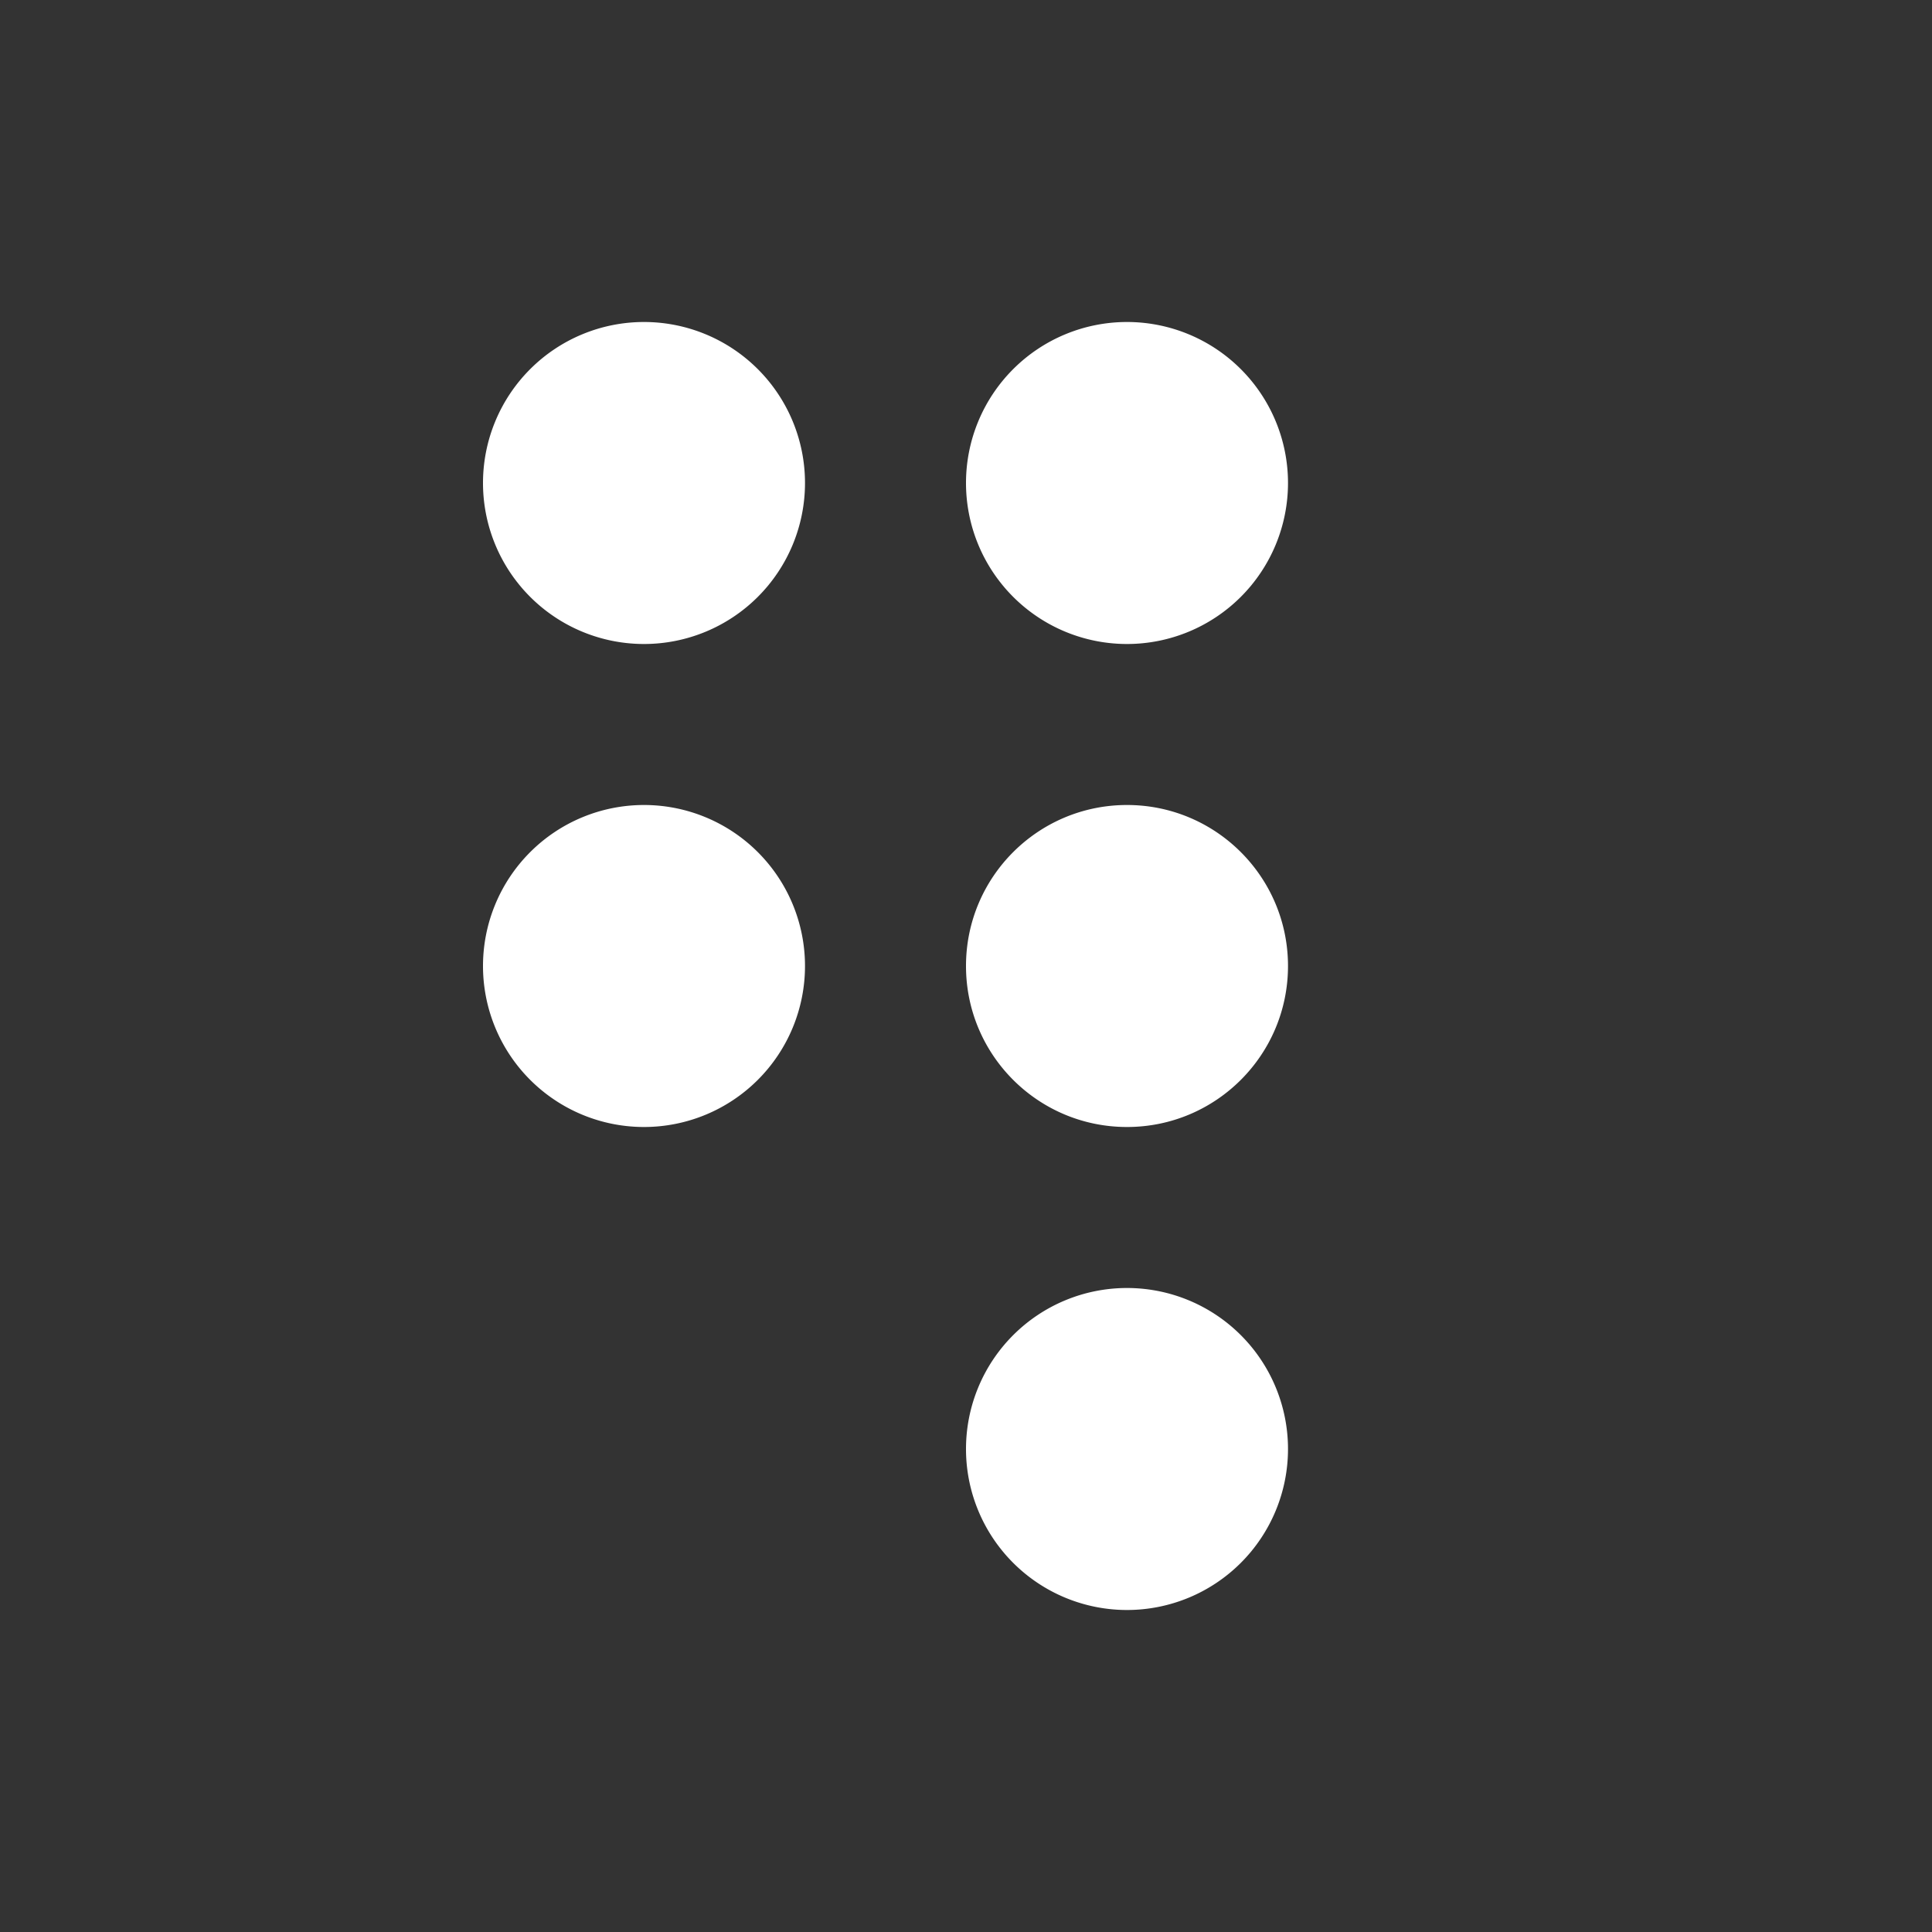 <svg
  xmlns="http://www.w3.org/2000/svg"
  viewBox="0 0 24 24"
  fill="white"
  width="20"
  height="20"
  className="ds-figma-icon"
>
  <rect x="0" y="0" width="24" height="24" fill="#333333" stroke="none"/>
  <path d="M12 12c0-1.105.895-2 2-2s2 .895 2 2-.895 2-2 2-2-.895-2-2Zm0-6a2 2 0 1 1 4 0 2 2 0 0 1-4 0Zm0 12a2 2 0 1 1 4 0 2 2 0 0 1-4 0Zm-6-6a2 2 0 1 1 4 0 2 2 0 0 1-4 0Zm0-6a2 2 0 1 1 4 0 2 2 0 0 1-4 0Z" />
</svg>
